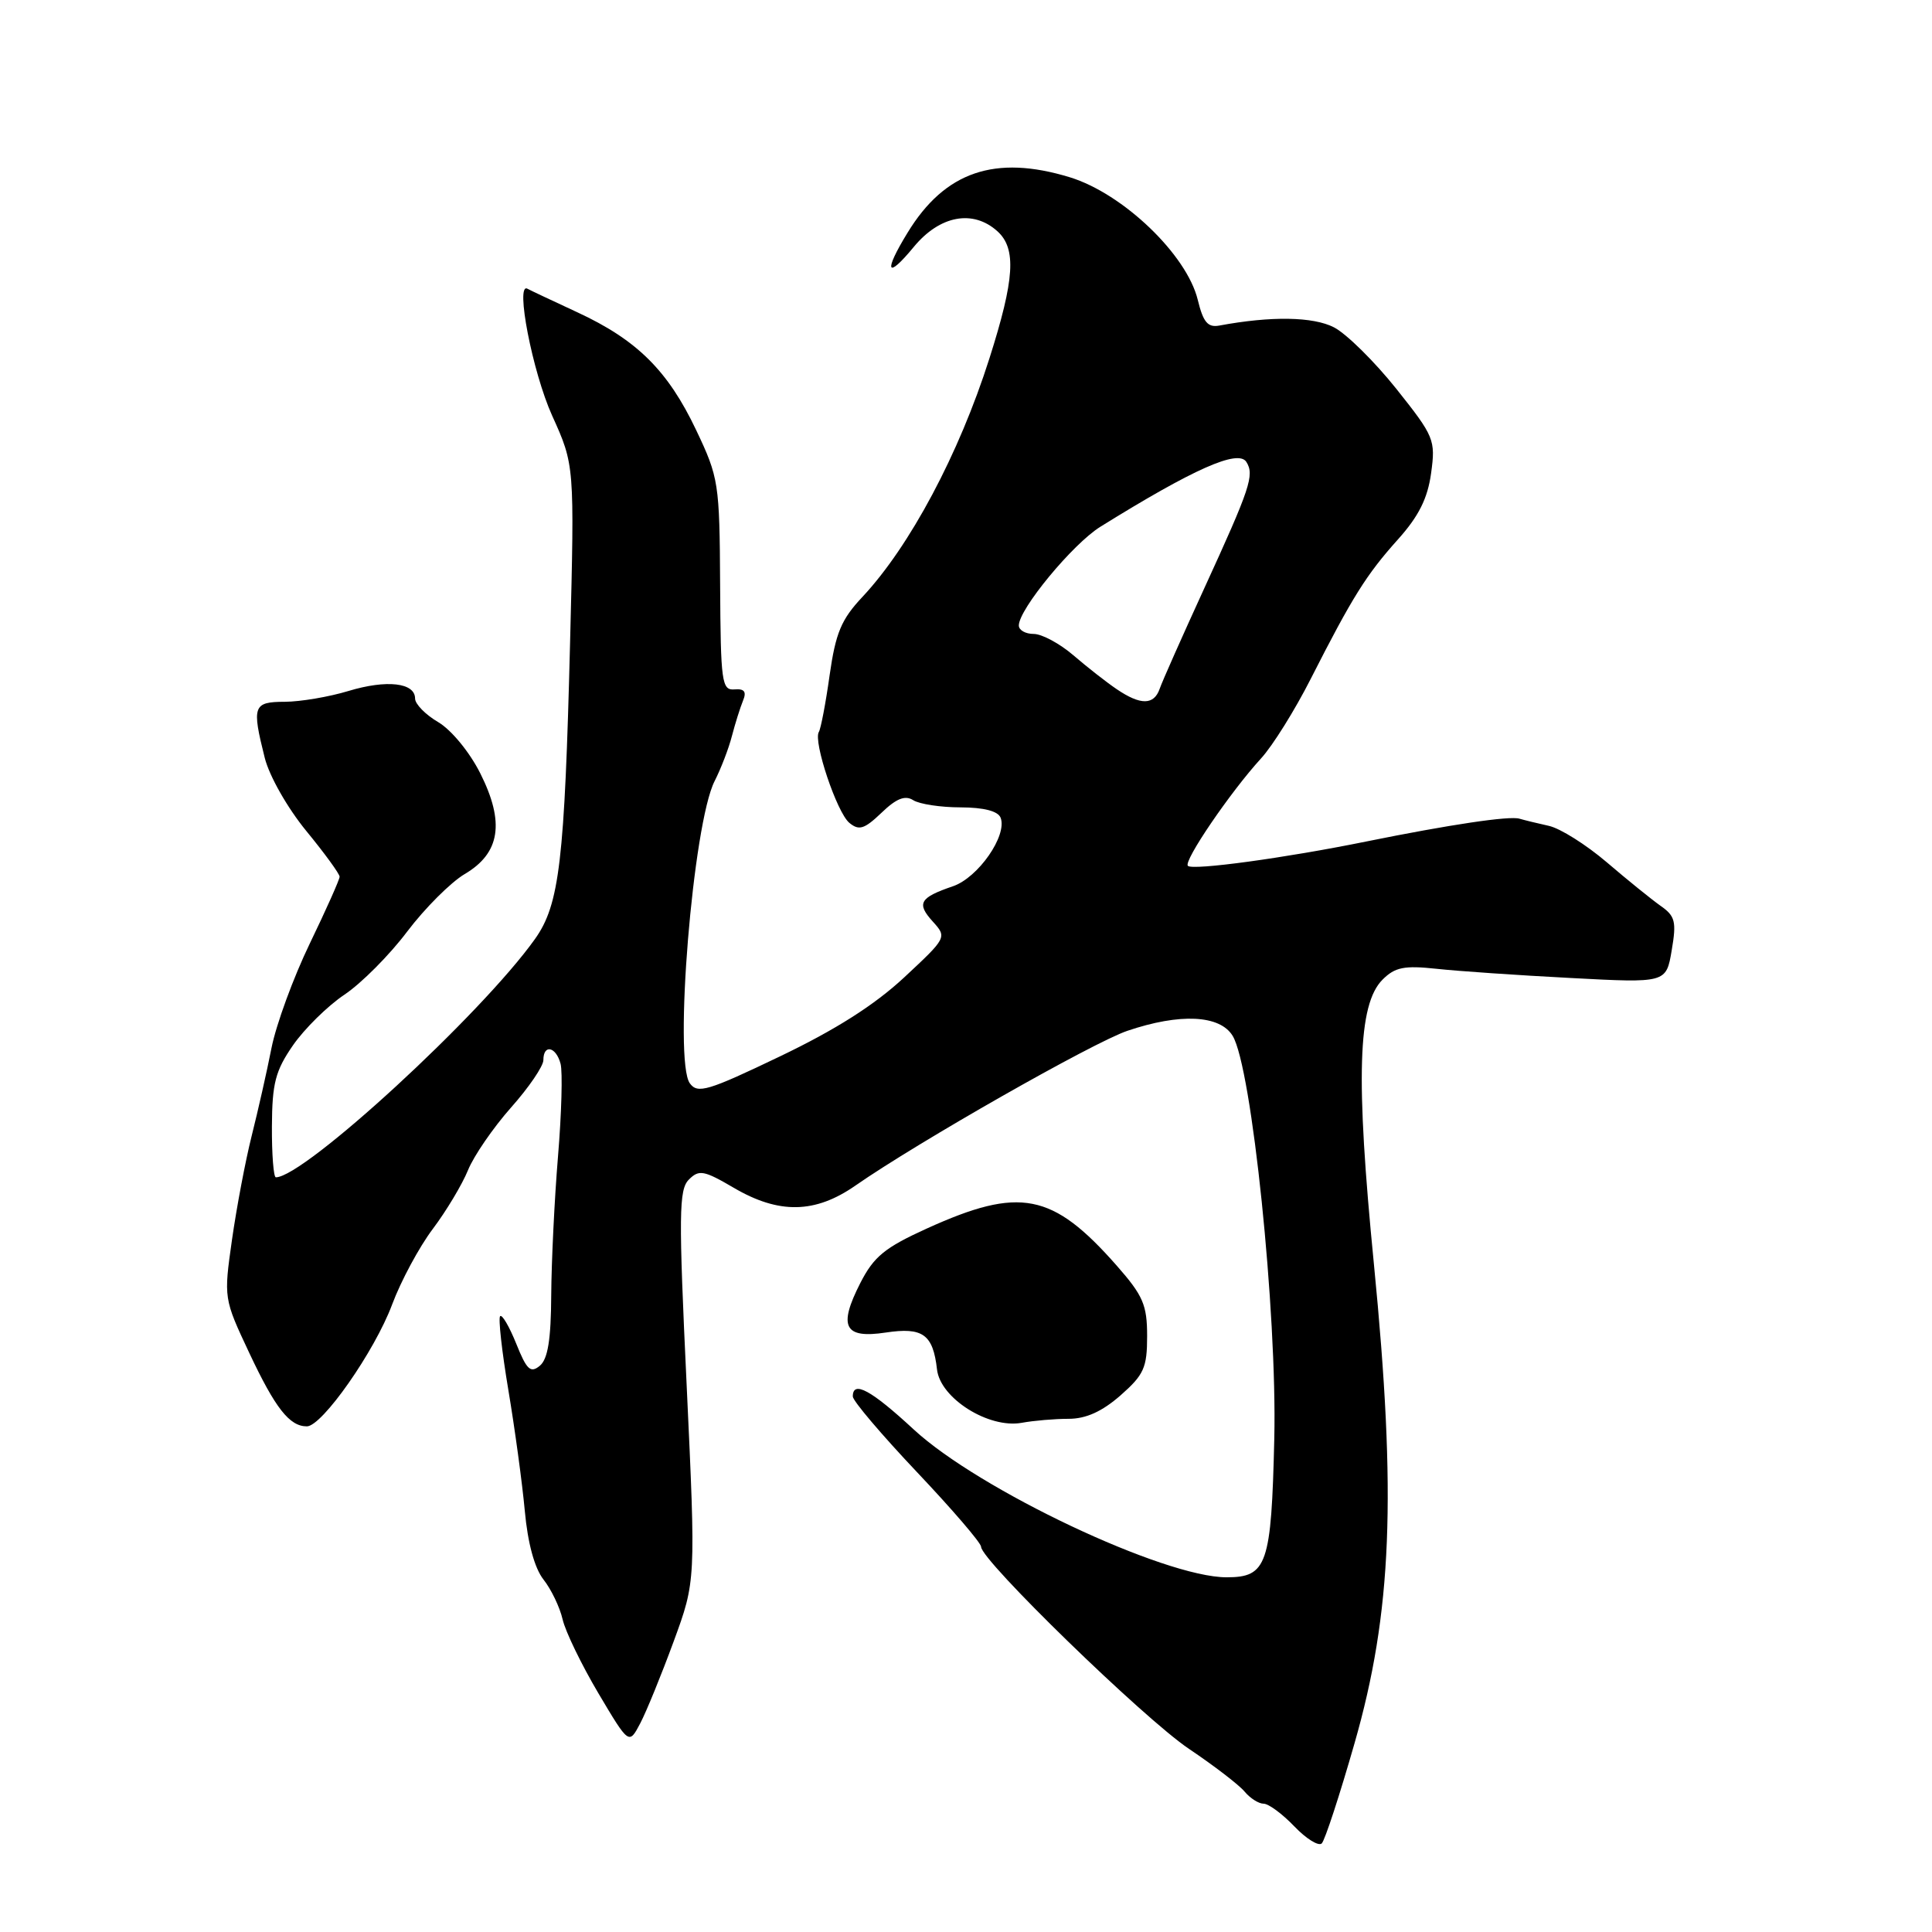 <?xml version="1.0" encoding="UTF-8" standalone="no"?>
<!DOCTYPE svg PUBLIC "-//W3C//DTD SVG 1.1//EN" "http://www.w3.org/Graphics/SVG/1.1/DTD/svg11.dtd" >
<svg xmlns="http://www.w3.org/2000/svg" xmlns:xlink="http://www.w3.org/1999/xlink" version="1.1" viewBox="0 0 256 256">
 <g >
 <path fill="currentColor"
d=" M 179.48 231.00 C 184.45 213.67 185.07 198.24 182.05 167.50 C 179.61 142.77 179.91 133.09 183.20 129.80 C 184.84 128.16 186.07 127.91 190.34 128.37 C 193.18 128.68 201.19 129.23 208.14 129.59 C 220.78 130.26 220.78 130.26 221.51 125.92 C 222.16 122.12 221.97 121.38 220.05 120.04 C 218.85 119.19 215.63 116.59 212.91 114.26 C 210.19 111.94 206.74 109.76 205.23 109.43 C 203.73 109.10 201.98 108.67 201.33 108.48 C 200.02 108.08 192.11 109.26 181.00 111.51 C 170.28 113.69 158.02 115.36 157.40 114.73 C 156.78 114.11 163.04 104.93 167.09 100.50 C 168.61 98.85 171.57 94.11 173.67 89.97 C 179.19 79.11 181.04 76.15 185.25 71.46 C 187.99 68.40 189.17 66.05 189.63 62.69 C 190.23 58.29 190.05 57.84 185.02 51.52 C 182.13 47.90 178.42 44.24 176.77 43.38 C 174.00 41.95 168.42 41.86 161.56 43.14 C 160.04 43.42 159.43 42.70 158.71 39.73 C 157.25 33.74 148.82 25.66 141.76 23.49 C 131.86 20.46 125.20 22.73 120.26 30.83 C 117.04 36.08 117.48 37.09 121.07 32.73 C 124.52 28.54 128.93 27.72 132.17 30.65 C 134.70 32.95 134.45 36.98 131.10 47.50 C 127.08 60.15 120.55 72.40 114.27 79.10 C 111.47 82.08 110.73 83.86 109.93 89.46 C 109.41 93.19 108.76 96.57 108.50 96.99 C 107.73 98.24 110.89 107.66 112.54 109.03 C 113.82 110.09 114.53 109.87 116.80 107.70 C 118.77 105.80 119.93 105.34 121.01 106.03 C 121.83 106.55 124.65 106.98 127.28 106.98 C 130.39 106.99 132.25 107.48 132.59 108.36 C 133.49 110.72 129.62 116.28 126.28 117.43 C 121.85 118.94 121.42 119.70 123.59 122.10 C 125.49 124.20 125.48 124.23 119.79 129.53 C 115.86 133.18 110.70 136.46 103.32 139.99 C 93.79 144.56 92.44 144.96 91.41 143.55 C 89.24 140.58 91.82 109.12 94.69 103.50 C 95.53 101.85 96.57 99.15 96.99 97.50 C 97.42 95.85 98.08 93.76 98.45 92.85 C 98.95 91.65 98.64 91.24 97.32 91.35 C 95.64 91.49 95.49 90.40 95.42 77.50 C 95.35 64.00 95.23 63.27 92.25 57.00 C 88.50 49.10 84.40 45.04 76.50 41.38 C 73.20 39.85 70.23 38.45 69.89 38.26 C 68.24 37.35 70.56 49.31 73.16 55.07 C 76.13 61.63 76.13 61.63 75.54 85.07 C 74.81 114.11 74.14 119.85 70.89 124.42 C 63.78 134.41 40.30 156.00 36.55 156.00 C 36.25 156.00 36.01 152.96 36.03 149.25 C 36.06 143.54 36.49 141.88 38.82 138.51 C 40.34 136.32 43.41 133.29 45.65 131.79 C 47.89 130.29 51.63 126.53 53.96 123.43 C 56.30 120.34 59.72 116.92 61.57 115.82 C 66.28 113.05 66.91 108.98 63.64 102.47 C 62.22 99.65 59.81 96.72 58.07 95.69 C 56.38 94.70 55.00 93.29 55.00 92.56 C 55.00 90.45 51.23 90.03 46.17 91.56 C 43.60 92.34 39.81 92.98 37.75 92.99 C 33.54 93.00 33.35 93.53 35.08 100.42 C 35.69 102.84 38.09 107.06 40.58 110.10 C 43.01 113.06 45.00 115.79 45.00 116.17 C 45.00 116.54 43.22 120.53 41.05 125.02 C 38.88 129.51 36.60 135.73 35.98 138.84 C 35.37 141.95 34.18 147.20 33.35 150.50 C 32.52 153.80 31.35 160.00 30.74 164.27 C 29.64 172.03 29.64 172.06 33.03 179.27 C 36.48 186.60 38.36 189.00 40.66 189.00 C 42.68 189.00 49.65 179.05 51.96 172.85 C 53.12 169.74 55.54 165.24 57.34 162.85 C 59.14 160.46 61.24 156.95 62.01 155.06 C 62.78 153.16 65.34 149.44 67.70 146.77 C 70.07 144.11 72.00 141.27 72.00 140.47 C 72.00 138.31 73.68 138.68 74.28 140.96 C 74.56 142.04 74.41 147.55 73.94 153.21 C 73.47 158.87 73.07 167.16 73.04 171.63 C 73.01 177.51 72.59 180.09 71.53 180.97 C 70.30 181.99 69.79 181.51 68.41 178.06 C 67.49 175.78 66.53 174.13 66.27 174.40 C 66.01 174.66 66.50 179.06 67.36 184.19 C 68.22 189.31 69.20 196.52 69.54 200.21 C 69.93 204.48 70.83 207.78 72.01 209.29 C 73.04 210.59 74.18 212.97 74.55 214.58 C 74.92 216.19 77.05 220.58 79.28 224.35 C 83.34 231.19 83.34 231.19 84.83 228.36 C 85.65 226.80 87.64 221.92 89.26 217.51 C 92.20 209.50 92.20 209.50 90.99 183.65 C 89.91 160.87 89.95 157.62 91.28 156.30 C 92.62 154.95 93.27 155.07 97.23 157.39 C 103.21 160.90 108.01 160.81 113.34 157.10 C 121.63 151.33 144.80 138.15 149.38 136.59 C 156.34 134.23 161.64 134.48 163.33 137.25 C 165.87 141.39 169.23 173.91 168.85 190.62 C 168.46 207.35 167.89 209.00 162.53 209.00 C 154.24 209.00 129.71 197.41 121.06 189.40 C 115.42 184.18 113.00 182.87 113.00 185.04 C 113.00 185.62 116.83 190.12 121.50 195.06 C 126.17 199.99 130.00 204.45 130.00 204.96 C 130.00 206.75 151.55 227.70 157.54 231.73 C 160.86 233.96 164.18 236.51 164.91 237.39 C 165.65 238.28 166.78 239.00 167.44 239.00 C 168.09 239.00 169.92 240.35 171.51 242.01 C 173.09 243.66 174.73 244.67 175.14 244.26 C 175.56 243.84 177.51 237.88 179.48 231.00 Z  M 141.59 188.00 C 143.90 188.00 146.02 187.04 148.47 184.90 C 151.58 182.16 152.00 181.23 152.00 177.04 C 152.00 172.91 151.47 171.68 147.97 167.70 C 139.46 158.04 135.14 157.19 122.82 162.78 C 117.23 165.32 115.79 166.50 114.00 170.00 C 111.04 175.80 111.86 177.40 117.36 176.57 C 122.28 175.83 123.63 176.80 124.16 181.47 C 124.60 185.29 131.01 189.32 135.38 188.53 C 136.96 188.24 139.75 188.00 141.59 188.00 Z  M 147.97 91.32 C 146.61 90.40 144.02 88.37 142.22 86.82 C 140.41 85.27 138.05 84.00 136.97 84.00 C 135.88 84.00 135.00 83.50 135.00 82.88 C 135.00 80.72 142.14 72.08 145.80 69.80 C 158.18 62.11 164.07 59.50 165.15 61.21 C 166.24 62.95 165.68 64.63 159.55 78.00 C 156.65 84.33 154.00 90.29 153.67 91.25 C 152.91 93.45 151.14 93.47 147.97 91.32 Z "/>
</g>
</svg>